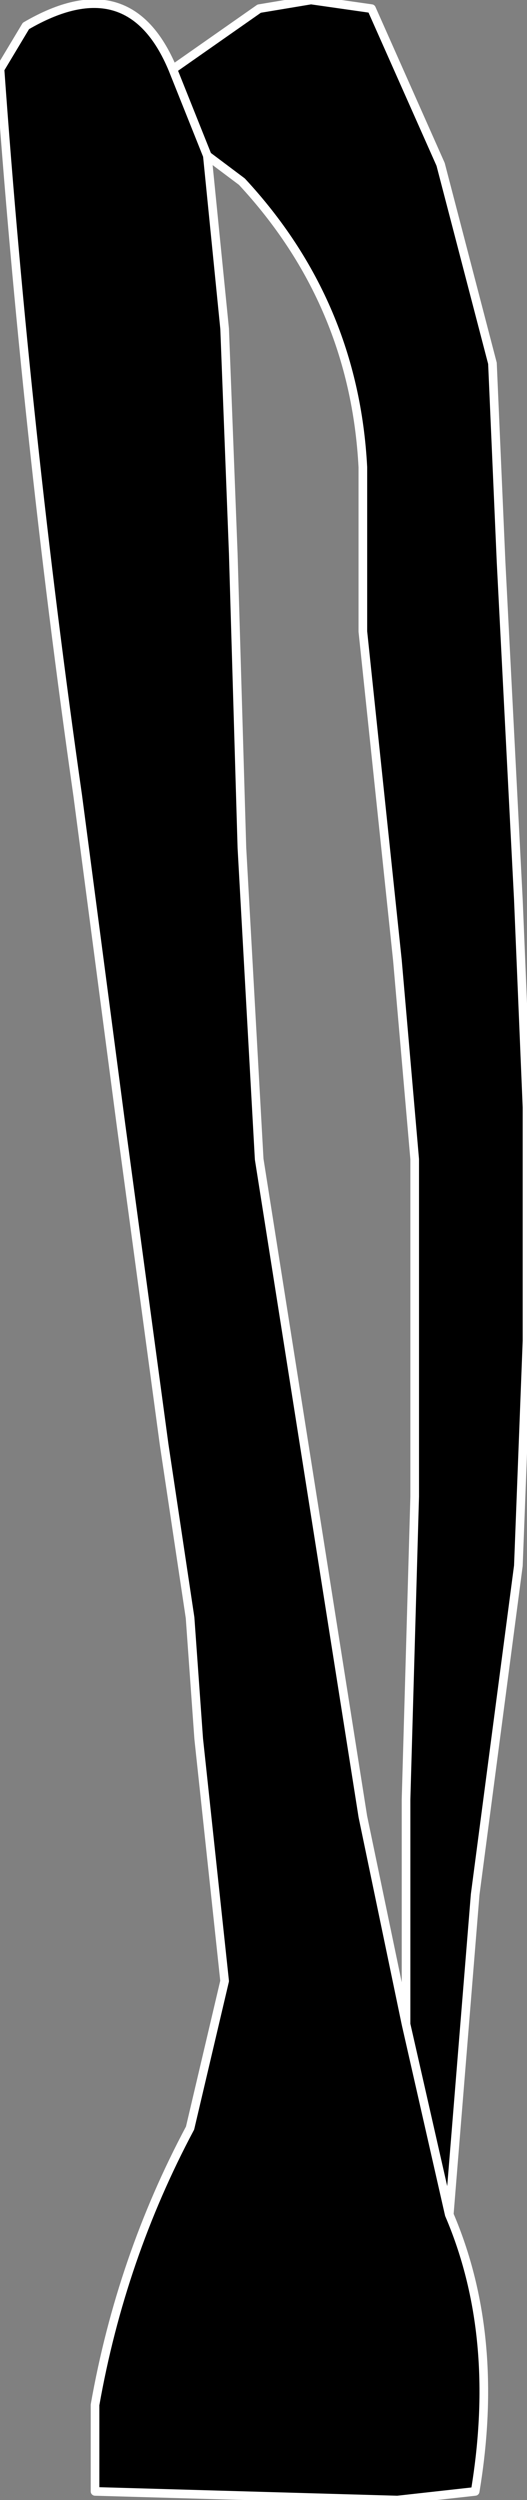 <?xml version="1.0" encoding="UTF-8" standalone="no"?>
<svg xmlns:xlink="http://www.w3.org/1999/xlink" height="14.45px" width="3.05px" xmlns="http://www.w3.org/2000/svg">
  <rect width="100%" height="100%" fill="#808080" stroke="none"/>
  <g transform="matrix(1.0, 0.0, 0.0, 1.0, -1.3, -0.6)">
    <path d="M2.3 1.0 L2.8 0.65 3.1 0.6 3.45 0.65 3.85 1.55 4.15 2.7 4.2 3.85 4.3 5.8 4.35 7.0 4.35 8.35 4.3 9.65 4.05 11.55 3.9 13.4 3.65 12.3 3.9 13.4 Q4.2 14.1 4.05 15.0 L3.6 15.05 1.85 15.0 1.85 14.5 Q2.0 13.65 2.4 12.9 L2.6 12.05 2.45 10.65 2.4 9.95 2.25 8.95 2.0 7.1 1.75 5.2 Q1.45 3.1 1.3 1.0 L1.45 0.75 Q2.05 0.4 2.3 1.0 L2.5 1.5 2.3 1.0 M3.65 12.3 L3.65 11.0 3.7 9.25 3.7 7.3 3.6 6.15 3.4 4.25 3.4 3.3 Q3.35 2.35 2.7 1.65 L2.5 1.5 2.6 2.5 2.65 3.8 2.7 5.5 2.8 7.3 3.1 9.2 3.4 11.1 3.65 12.3" fill="#000000" fill-rule="evenodd" stroke="none"/>
    <path d="M3.9 13.4 L4.05 11.55 4.3 9.65 4.35 8.35 4.35 7.0 4.3 5.8 4.2 3.85 4.15 2.7 3.85 1.55 3.45 0.65 3.1 0.6 2.8 0.65 2.3 1.0 2.5 1.5 2.7 1.65 Q3.35 2.35 3.4 3.3 L3.4 4.25 3.6 6.15 3.7 7.3 3.7 9.25 3.65 11.0 3.65 12.3 3.9 13.4 Q4.2 14.1 4.05 15.0 L3.6 15.05 1.85 15.0 1.85 14.5 Q2.0 13.65 2.4 12.9 L2.6 12.05 2.45 10.65 2.4 9.95 2.25 8.95 2.0 7.1 1.75 5.2 Q1.45 3.1 1.3 1.0 L1.45 0.75 Q2.05 0.4 2.3 1.0 M3.65 12.3 L3.4 11.1 3.1 9.2 2.8 7.3 2.7 5.5 2.65 3.8 2.6 2.5 2.5 1.5" fill="none" stroke="#ffffff" stroke-linecap="round" stroke-linejoin="round" stroke-width="0.05"/>
  </g>
</svg>
